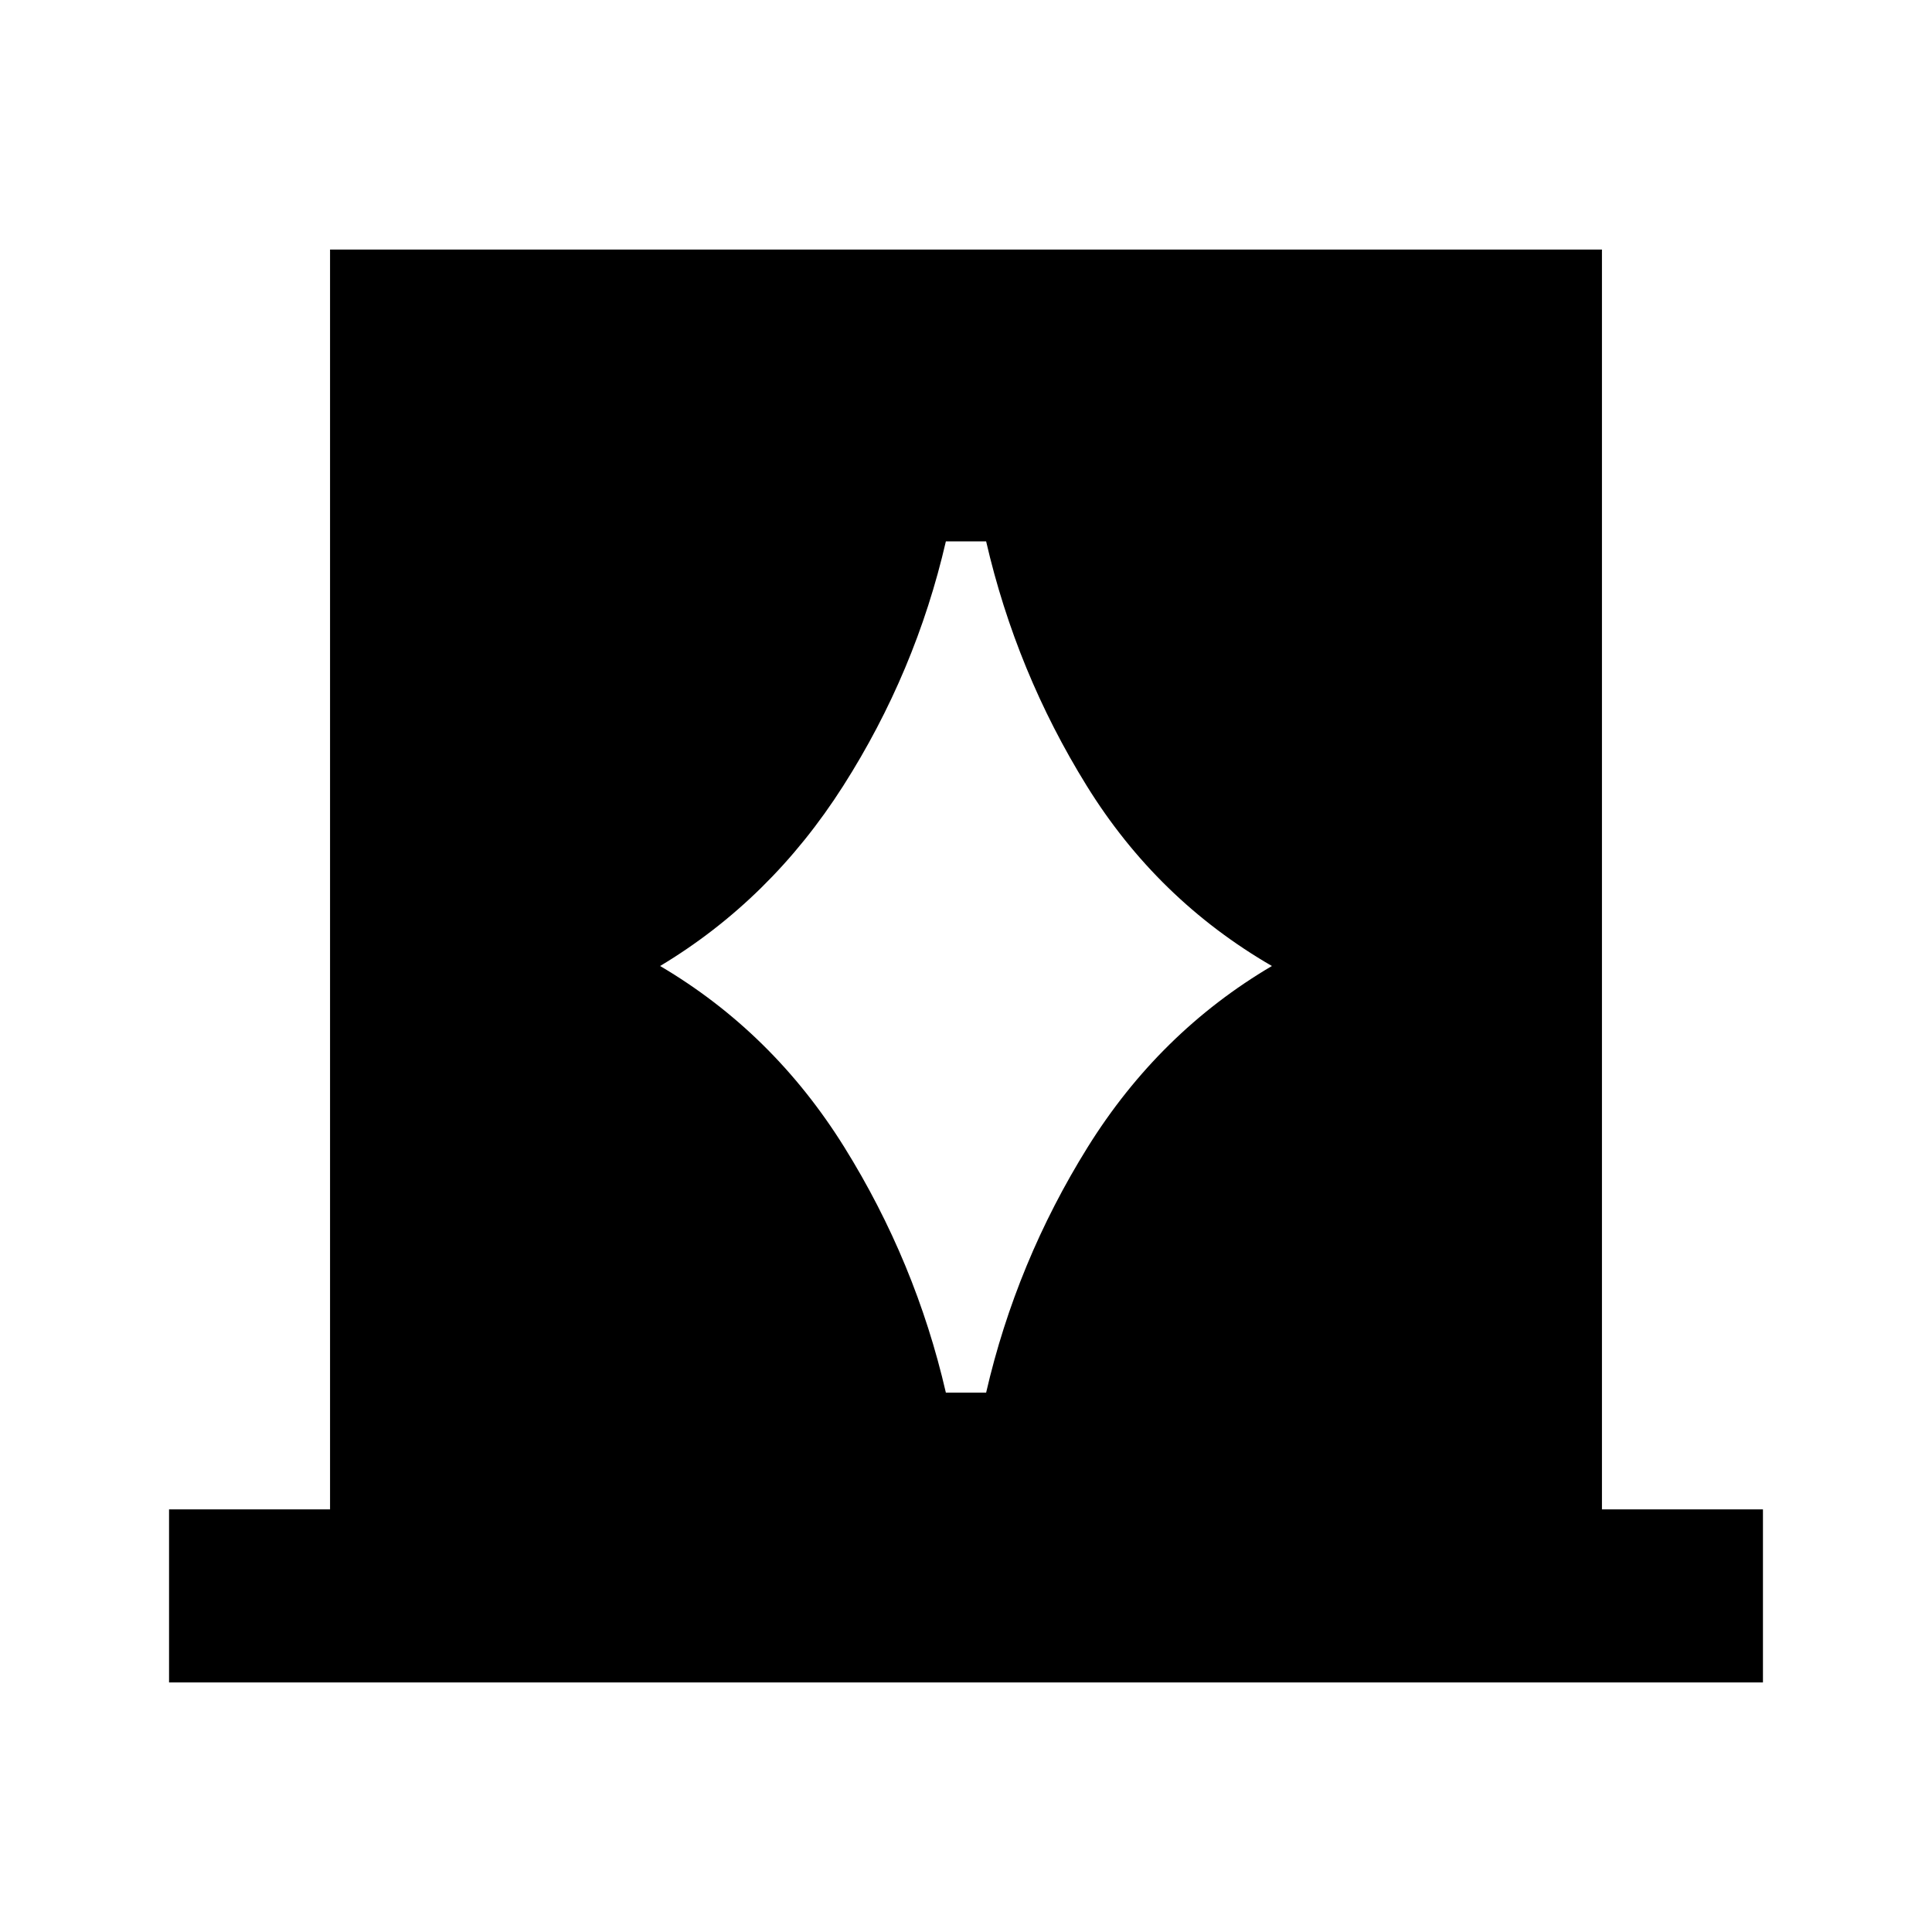<svg xmlns="http://www.w3.org/2000/svg" height="24" width="24"><path d="M2.1 20.9v-2.15h2V3.1h15.8v15.65h2v2.15ZM8.2 12q1.4.825 2.288 2.25.887 1.425 1.262 3.05h.5q.375-1.625 1.262-3.05Q14.4 12.825 15.8 12q-1.425-.825-2.3-2.238-.875-1.412-1.25-3.037h-.5q-.375 1.625-1.275 3.037Q9.575 11.175 8.2 12Z"/></svg>